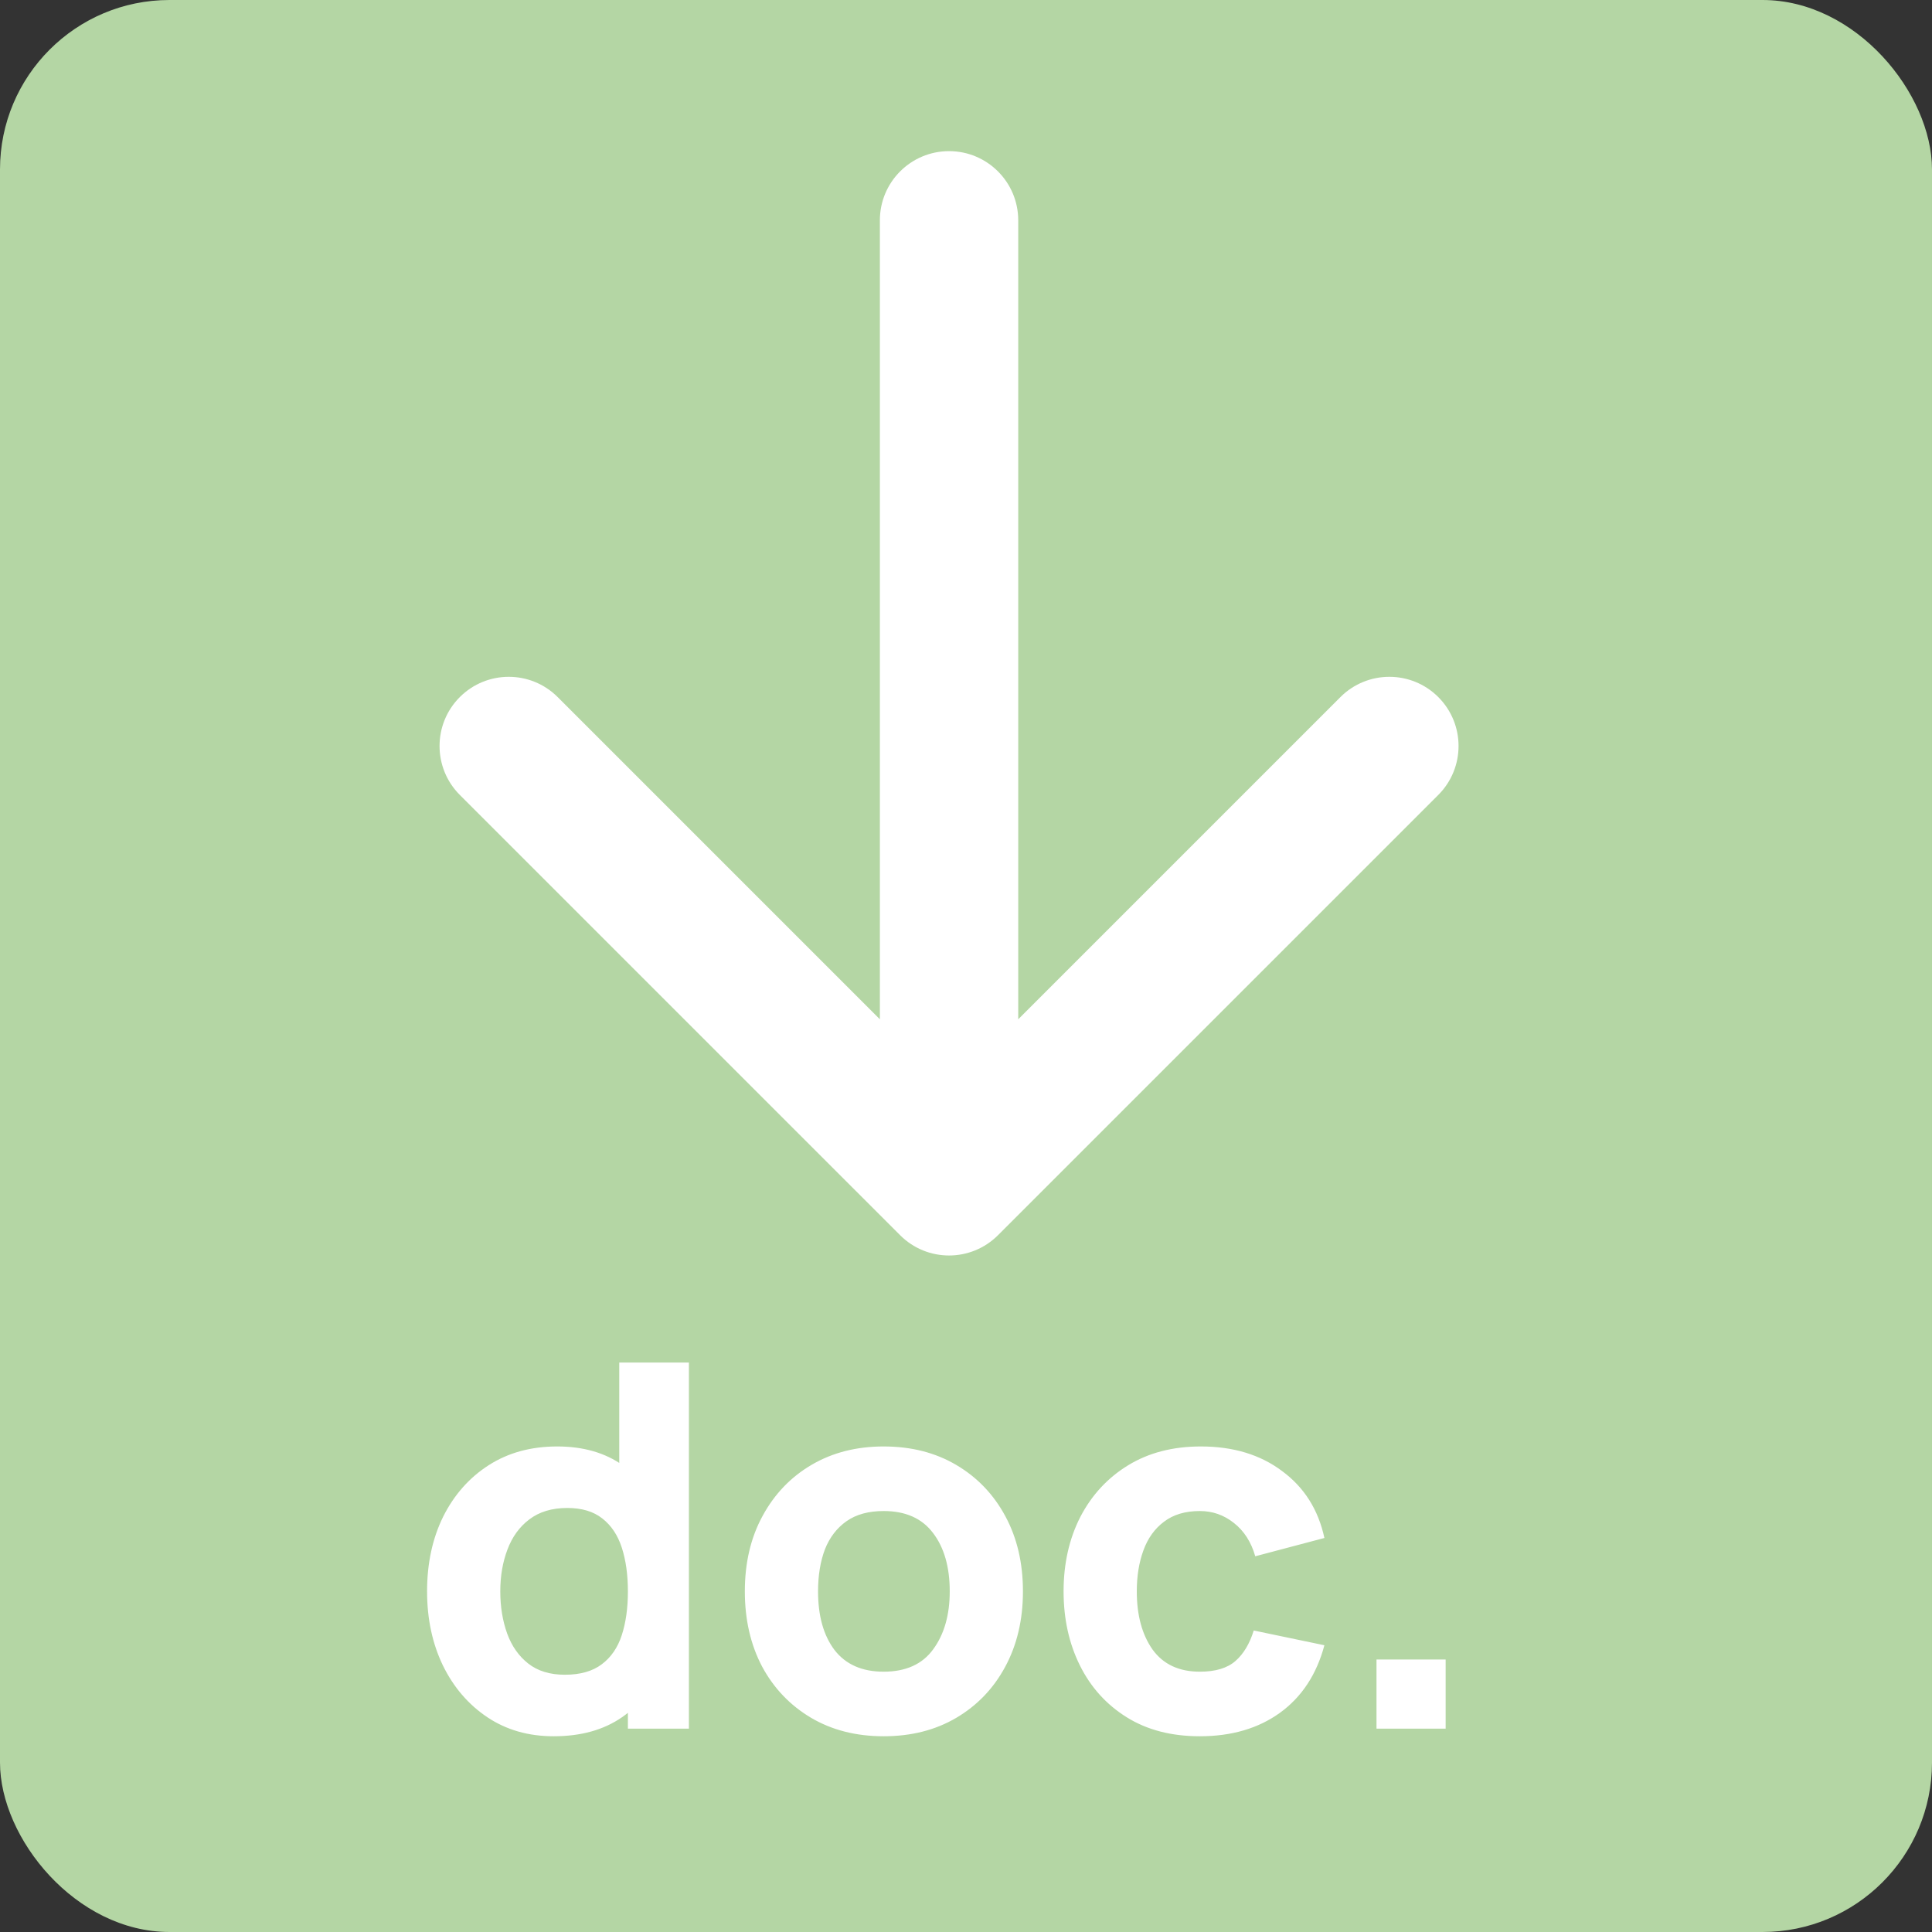 <svg width="57" height="57" viewBox="0 0 57 57" fill="none" xmlns="http://www.w3.org/2000/svg">
<rect x="0" y="0" width="57" height="57" fill="#333333" stroke="none"/>
<rect width="57" height="57" rx="5" fill="#B4D6A4"/>
<path d="M29.443 36.443C28.646 37.24 27.354 37.24 26.557 36.443L13.566 23.453C12.769 22.656 12.769 21.363 13.566 20.566C14.363 19.769 15.656 19.769 16.453 20.566L28 32.113L39.547 20.566C40.344 19.769 41.637 19.769 42.434 20.566C43.231 21.363 43.231 22.656 42.434 23.453L29.443 36.443ZM25.959 6.5C25.959 5.373 26.873 4.459 28 4.459C29.127 4.459 30.041 5.373 30.041 6.5H25.959ZM25.959 35V6.5H30.041V35L25.959 35Z" fill="white"/>
<path d="M16.335 51.225C15.59 51.225 14.938 51.038 14.377 50.663C13.818 50.288 13.38 49.778 13.065 49.133C12.755 48.487 12.6 47.76 12.6 46.95C12.6 46.125 12.758 45.392 13.072 44.752C13.393 44.108 13.84 43.6 14.415 43.23C14.99 42.86 15.665 42.675 16.44 42.675C17.21 42.675 17.858 42.862 18.383 43.237C18.907 43.612 19.305 44.123 19.575 44.767C19.845 45.413 19.98 46.14 19.98 46.95C19.98 47.76 19.843 48.487 19.567 49.133C19.297 49.778 18.892 50.288 18.352 50.663C17.812 51.038 17.14 51.225 16.335 51.225ZM16.665 49.41C17.12 49.41 17.483 49.307 17.753 49.102C18.027 48.898 18.225 48.61 18.345 48.24C18.465 47.87 18.525 47.44 18.525 46.95C18.525 46.46 18.465 46.03 18.345 45.66C18.225 45.29 18.032 45.002 17.767 44.797C17.508 44.593 17.165 44.49 16.74 44.49C16.285 44.49 15.91 44.602 15.615 44.828C15.325 45.047 15.11 45.345 14.97 45.72C14.83 46.09 14.76 46.5 14.76 46.95C14.76 47.405 14.828 47.82 14.963 48.195C15.098 48.565 15.305 48.86 15.585 49.08C15.865 49.3 16.225 49.41 16.665 49.41ZM18.525 51V45.45H18.27V40.2H20.325V51H18.525ZM26.07 51.225C25.255 51.225 24.54 51.042 23.925 50.678C23.31 50.312 22.83 49.81 22.485 49.17C22.145 48.525 21.975 47.785 21.975 46.95C21.975 46.105 22.15 45.362 22.5 44.722C22.85 44.078 23.332 43.575 23.948 43.215C24.562 42.855 25.27 42.675 26.07 42.675C26.885 42.675 27.6 42.858 28.215 43.222C28.835 43.587 29.317 44.093 29.663 44.737C30.008 45.377 30.18 46.115 30.18 46.95C30.18 47.79 30.005 48.532 29.655 49.178C29.31 49.818 28.828 50.32 28.207 50.685C27.593 51.045 26.88 51.225 26.07 51.225ZM26.07 49.32C26.725 49.32 27.212 49.1 27.532 48.66C27.858 48.215 28.02 47.645 28.02 46.95C28.02 46.23 27.855 45.655 27.525 45.225C27.2 44.795 26.715 44.58 26.07 44.58C25.625 44.58 25.26 44.68 24.975 44.88C24.69 45.08 24.477 45.358 24.337 45.712C24.203 46.068 24.135 46.48 24.135 46.95C24.135 47.675 24.297 48.252 24.622 48.682C24.953 49.108 25.435 49.32 26.07 49.32ZM35.399 51.225C34.559 51.225 33.839 51.038 33.239 50.663C32.639 50.288 32.179 49.778 31.859 49.133C31.539 48.487 31.379 47.76 31.379 46.95C31.379 46.13 31.544 45.398 31.874 44.752C32.209 44.108 32.679 43.6 33.284 43.23C33.889 42.86 34.604 42.675 35.429 42.675C36.384 42.675 37.184 42.917 37.829 43.403C38.479 43.883 38.894 44.54 39.074 45.375L37.034 45.915C36.914 45.495 36.704 45.167 36.404 44.932C36.109 44.697 35.774 44.58 35.399 44.58C34.969 44.58 34.617 44.685 34.342 44.895C34.067 45.1 33.864 45.383 33.734 45.742C33.604 46.097 33.539 46.5 33.539 46.95C33.539 47.655 33.694 48.227 34.004 48.667C34.319 49.102 34.784 49.32 35.399 49.32C35.859 49.32 36.209 49.215 36.449 49.005C36.689 48.795 36.869 48.495 36.989 48.105L39.074 48.54C38.844 49.4 38.409 50.062 37.769 50.528C37.129 50.992 36.339 51.225 35.399 51.225ZM40.611 51V48.96H42.651V51H40.611Z" fill="white"/>
</svg>
